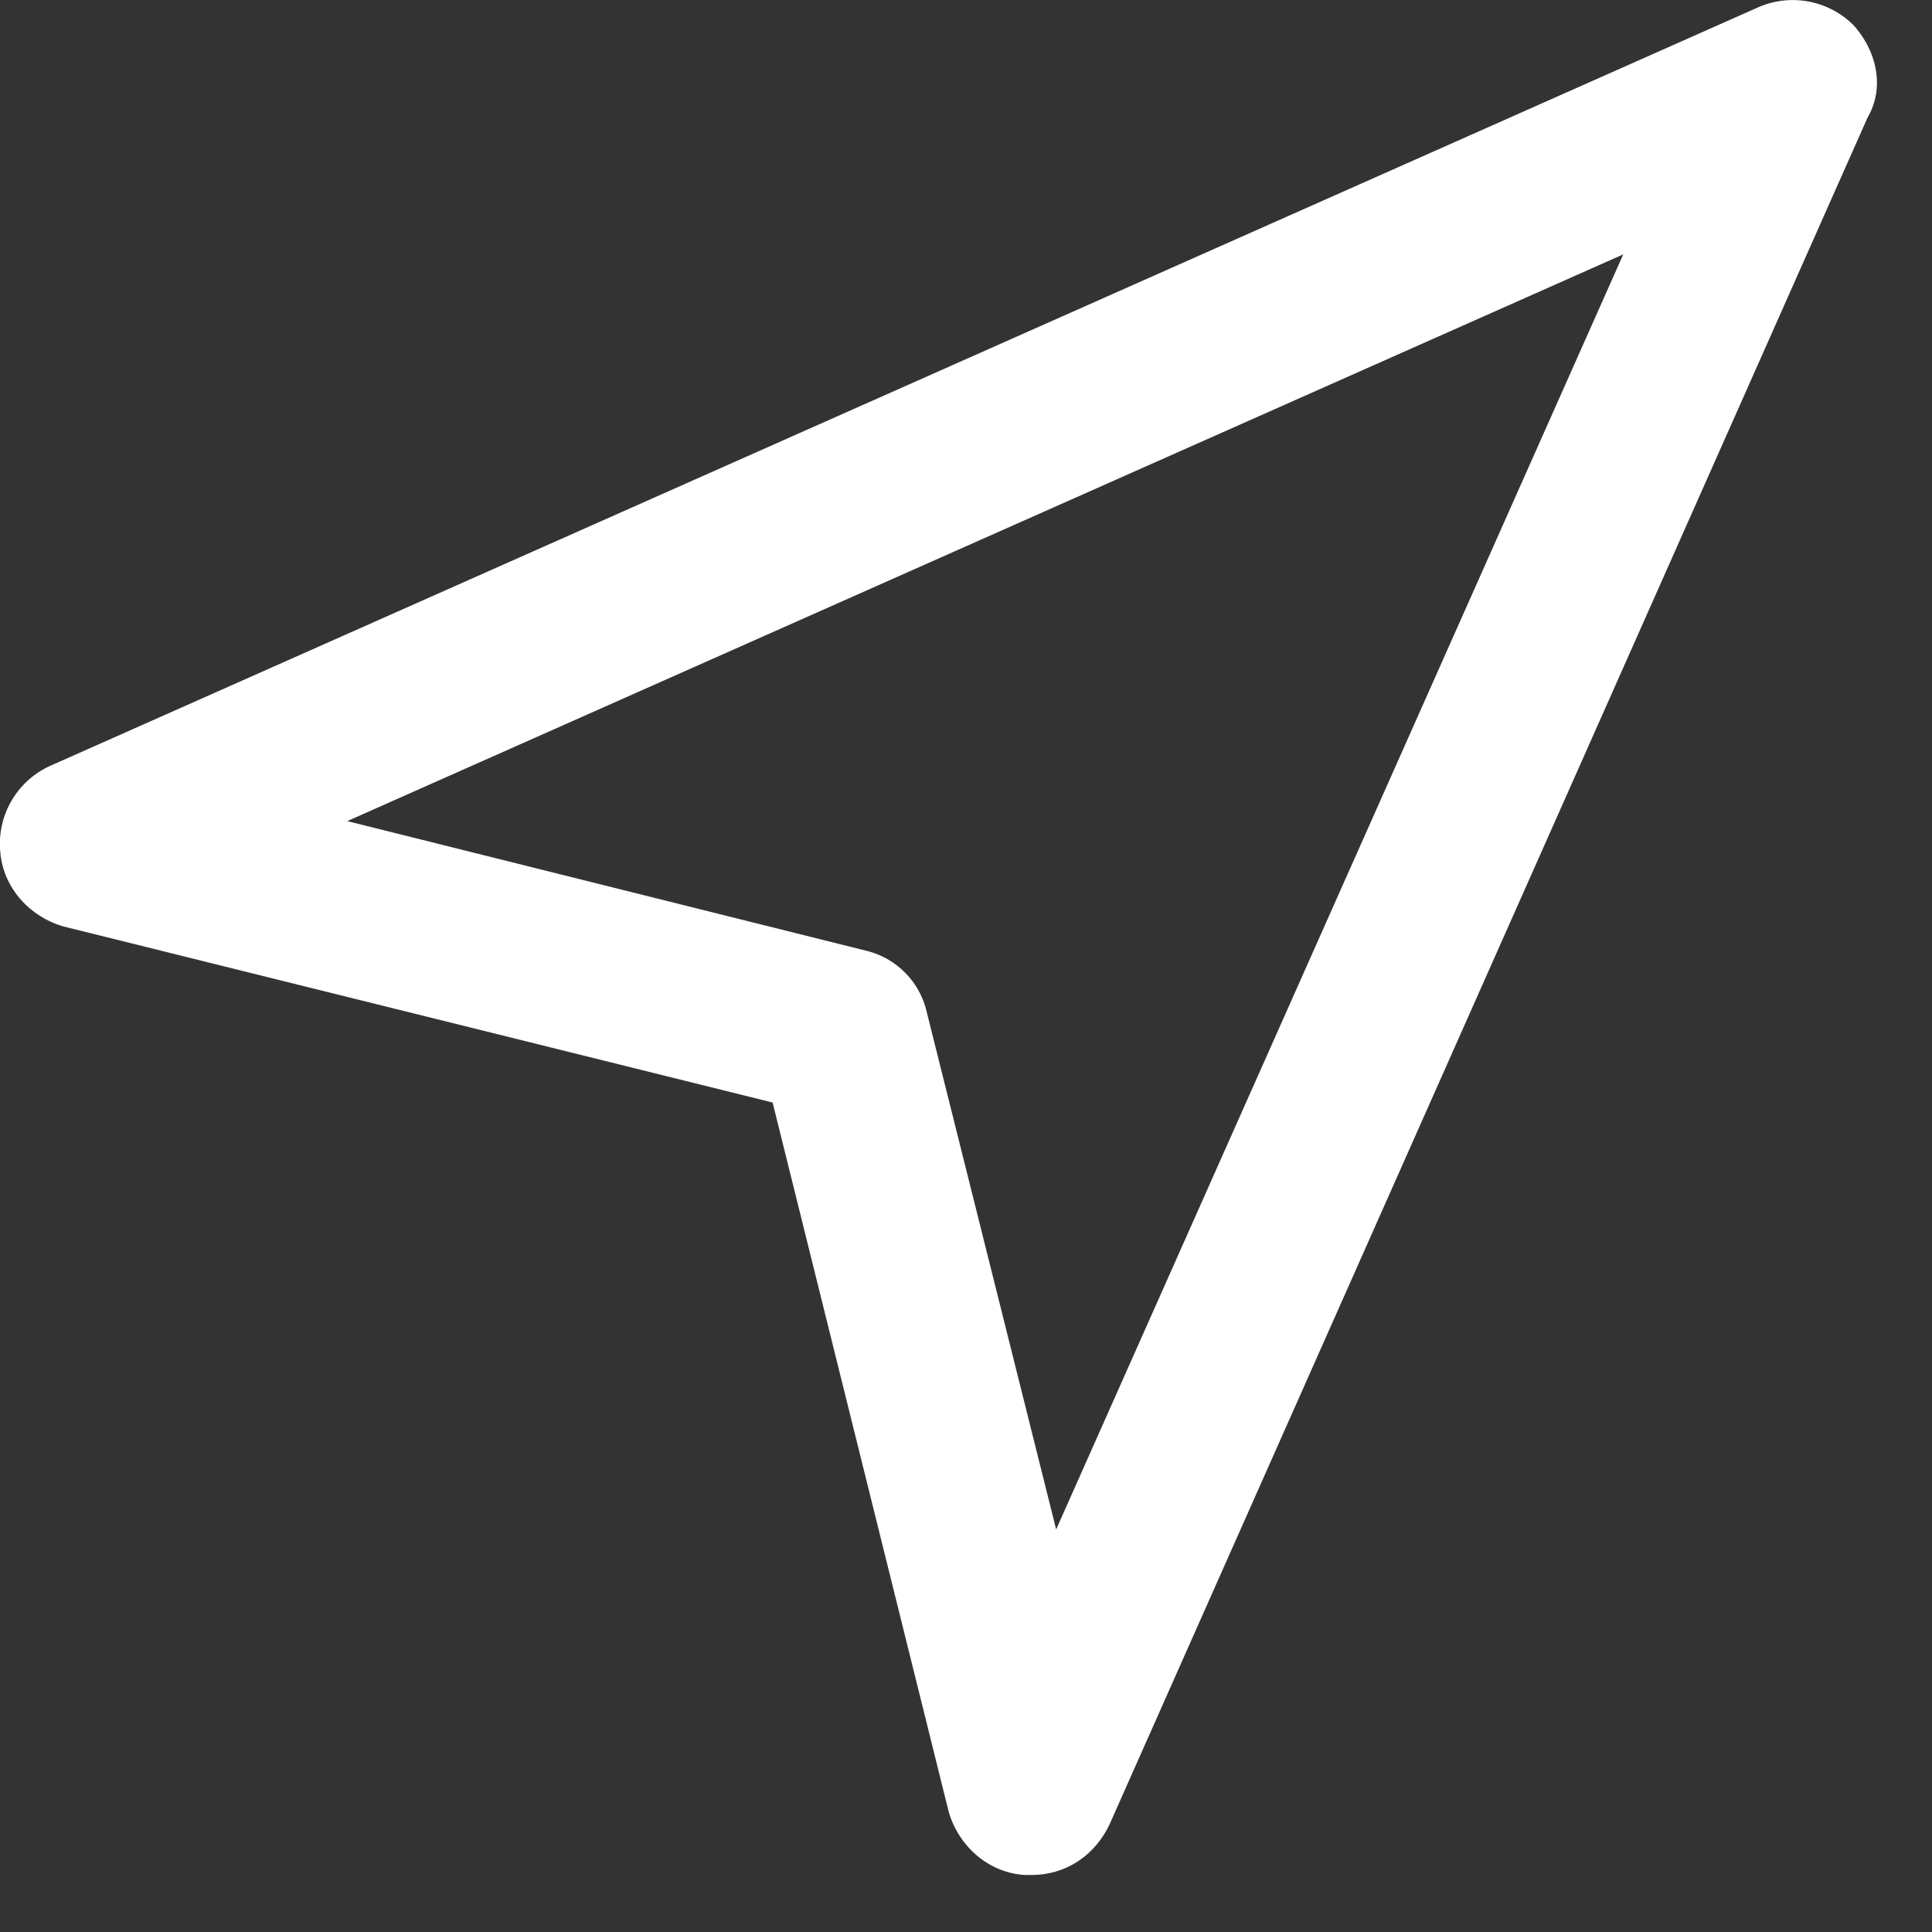 <svg xmlns="http://www.w3.org/2000/svg" xmlns:xlink="http://www.w3.org/1999/xlink" width="21" height="21" viewBox="0 0 21 21"><rect x="0" y="0" width="21" height="21" fill="#333333" stroke="none"/><defs><path id="jivca" d="M1051.48 991.624l-1.408-5.629a.89.89 0 0 0-.665-.663l-5.632-1.407 13.869-6.16zm8.661-16.356a.935.935 0 0 0-1.036-.186l-18.545 8.236a.93.93 0 0 0-.558.93c.027.398.32.717.691.823l7.705 1.913 1.913 7.705c.106.372.425.664.823.691h.08c.372 0 .69-.213.85-.558l8.236-18.545c.186-.318.107-.717-.159-1.01z"/></defs><g><g transform="translate(-1040 -975)"><use fill="#fff" xlink:href="#jivca"/></g></g></svg>